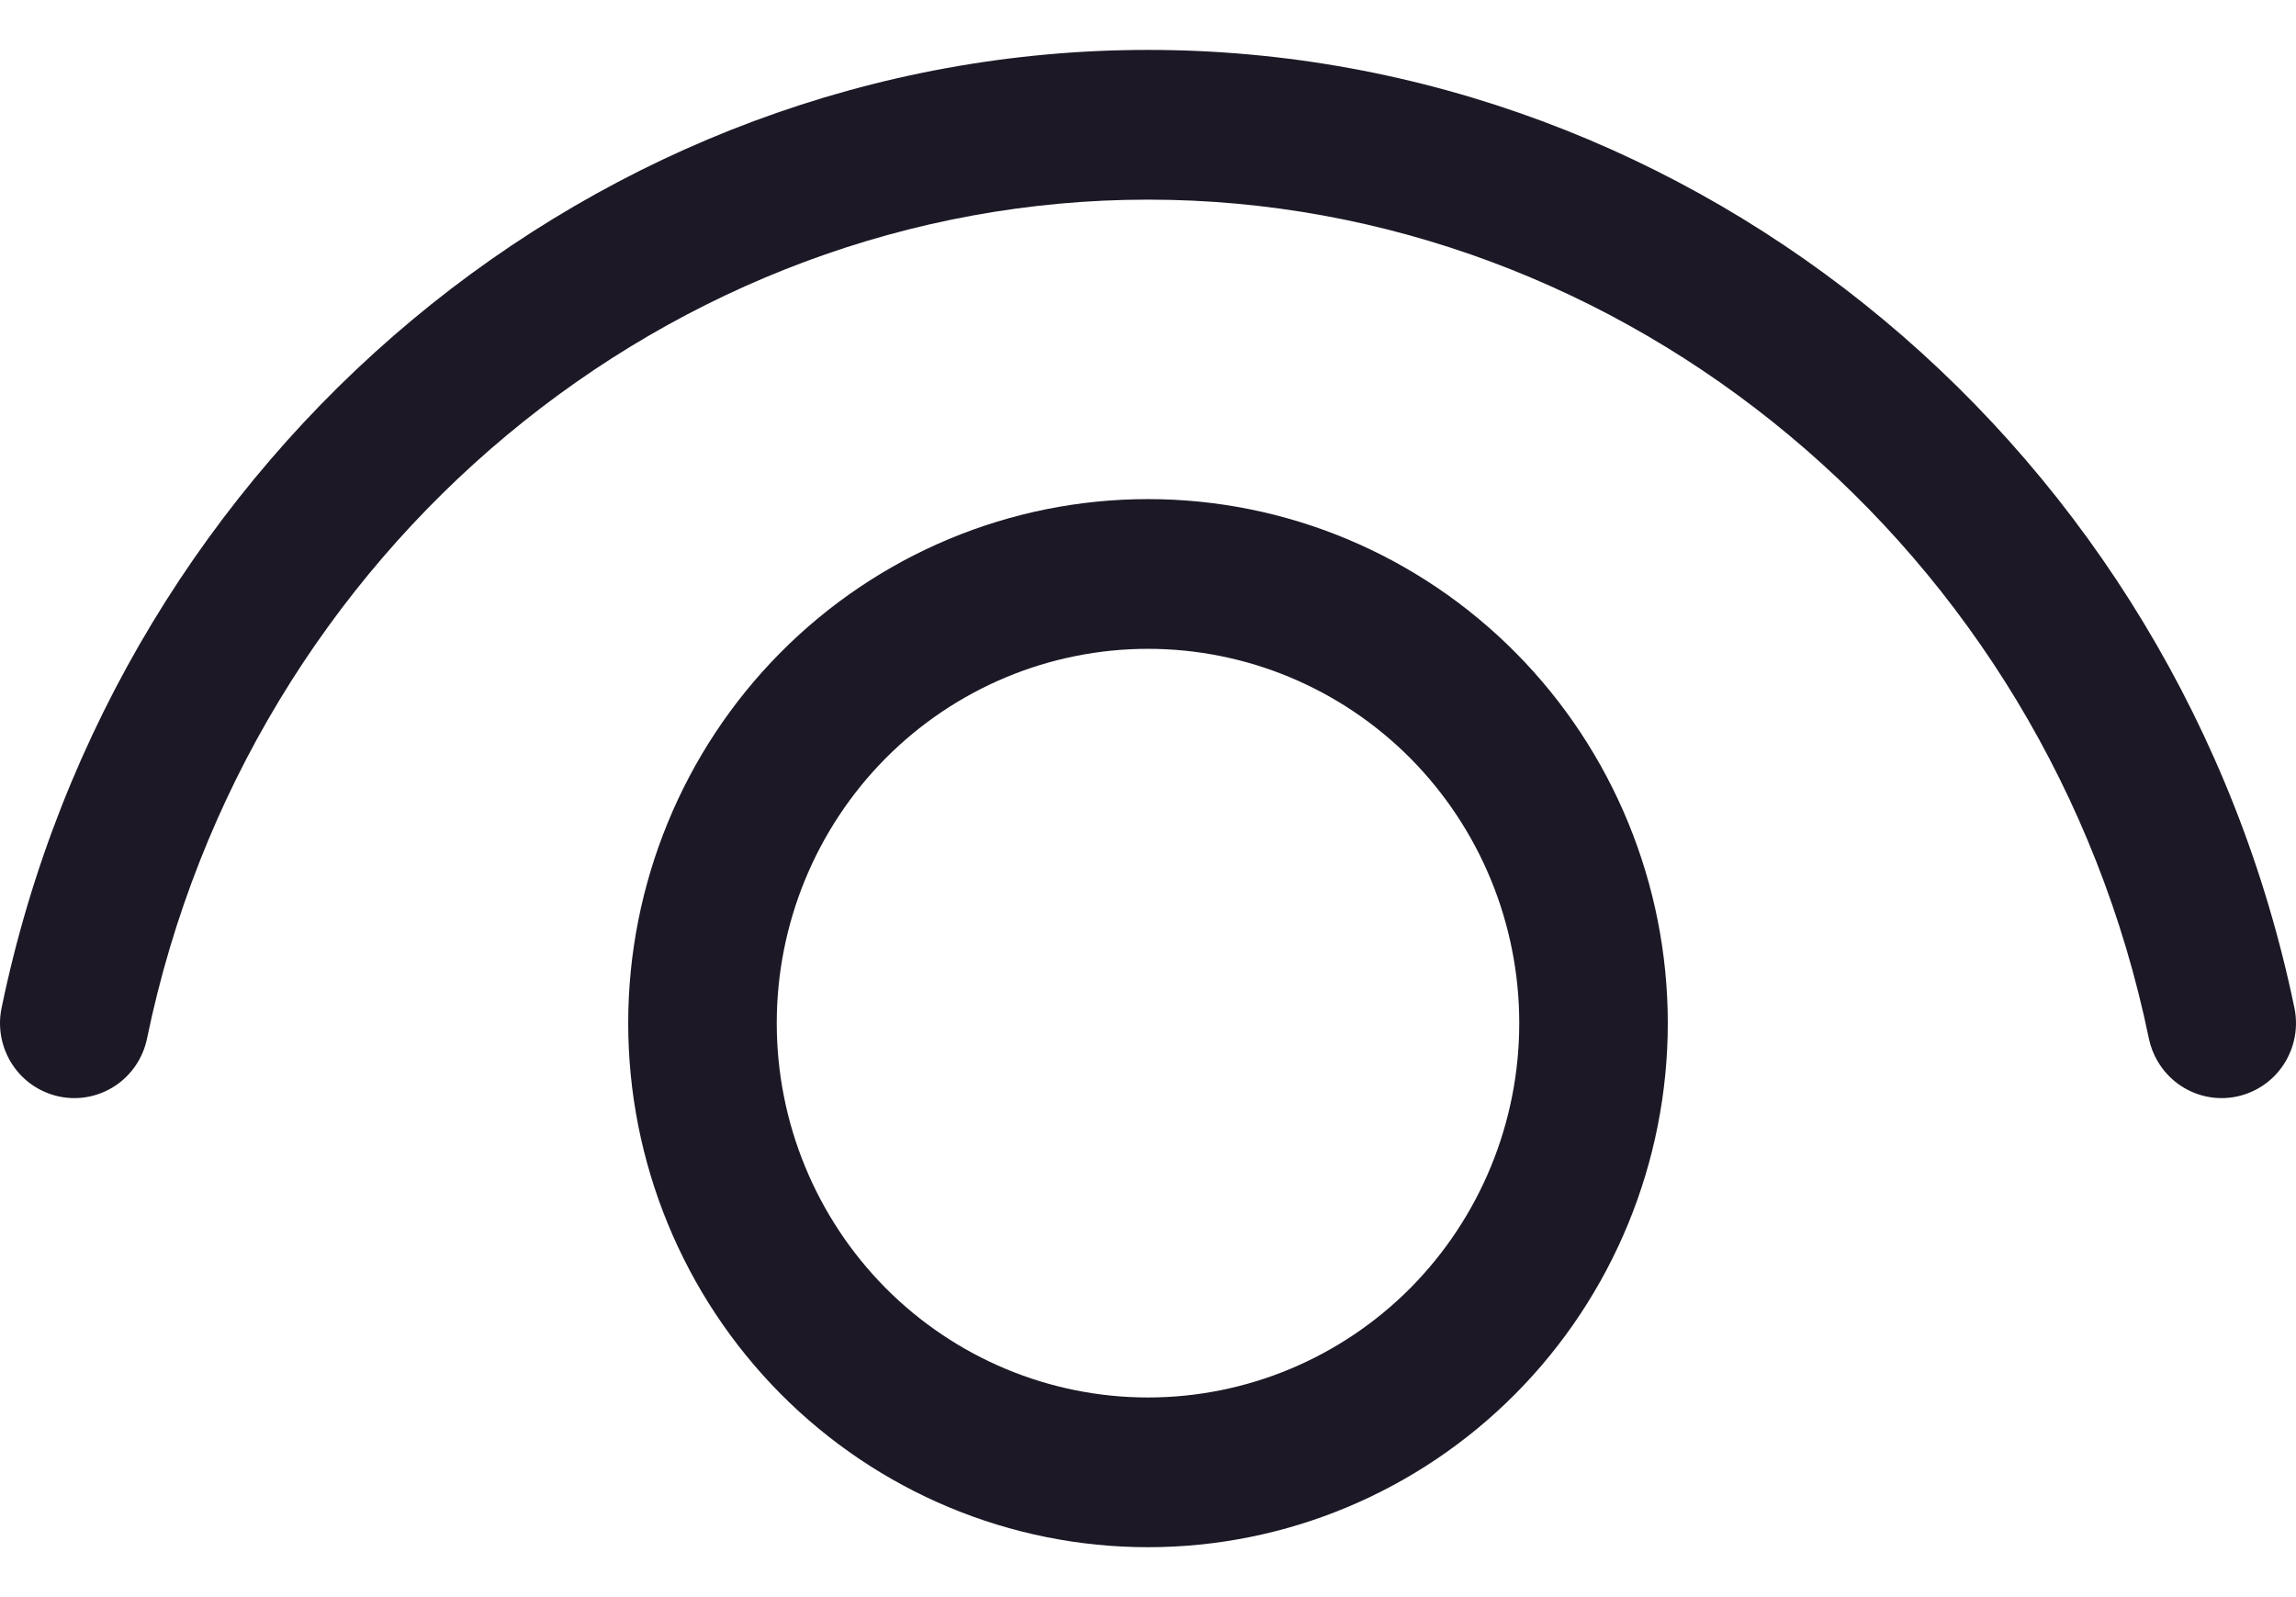 <svg width="23" height="16" viewBox="0 0 23 16" fill="none" xmlns="http://www.w3.org/2000/svg">
<path d="M1.473 10.403C2.488 5.49 6.729 2 11.5 2C16.269 2 20.511 5.49 21.526 10.403C21.567 10.598 21.682 10.769 21.847 10.878C22.012 10.987 22.214 11.026 22.407 10.985C22.601 10.944 22.77 10.828 22.878 10.662C22.986 10.495 23.025 10.292 22.984 10.097C21.828 4.51 16.994 0.5 11.5 0.5C6.006 0.5 1.171 4.51 0.016 10.097C-0.025 10.292 0.014 10.495 0.122 10.662C0.23 10.828 0.399 10.944 0.593 10.985C0.786 11.026 0.988 10.987 1.153 10.878C1.318 10.769 1.433 10.598 1.473 10.403V10.403ZM11.5 5C10.119 5 8.795 5.553 7.818 6.538C6.842 7.522 6.293 8.858 6.293 10.25C6.293 11.642 6.842 12.978 7.818 13.962C8.795 14.947 10.119 15.5 11.5 15.5C12.881 15.5 14.205 14.947 15.182 13.962C16.158 12.978 16.707 11.642 16.707 10.25C16.707 8.858 16.158 7.522 15.182 6.538C14.205 5.553 12.881 5 11.5 5ZM7.781 10.25C7.781 9.255 8.173 8.302 8.87 7.598C9.568 6.895 10.514 6.5 11.5 6.5C12.486 6.5 13.432 6.895 14.13 7.598C14.827 8.302 15.219 9.255 15.219 10.25C15.219 11.245 14.827 12.198 14.13 12.902C13.432 13.605 12.486 14 11.5 14C10.514 14 9.568 13.605 8.87 12.902C8.173 12.198 7.781 11.245 7.781 10.25V10.25Z" fill="#1C1825"/>
</svg>
